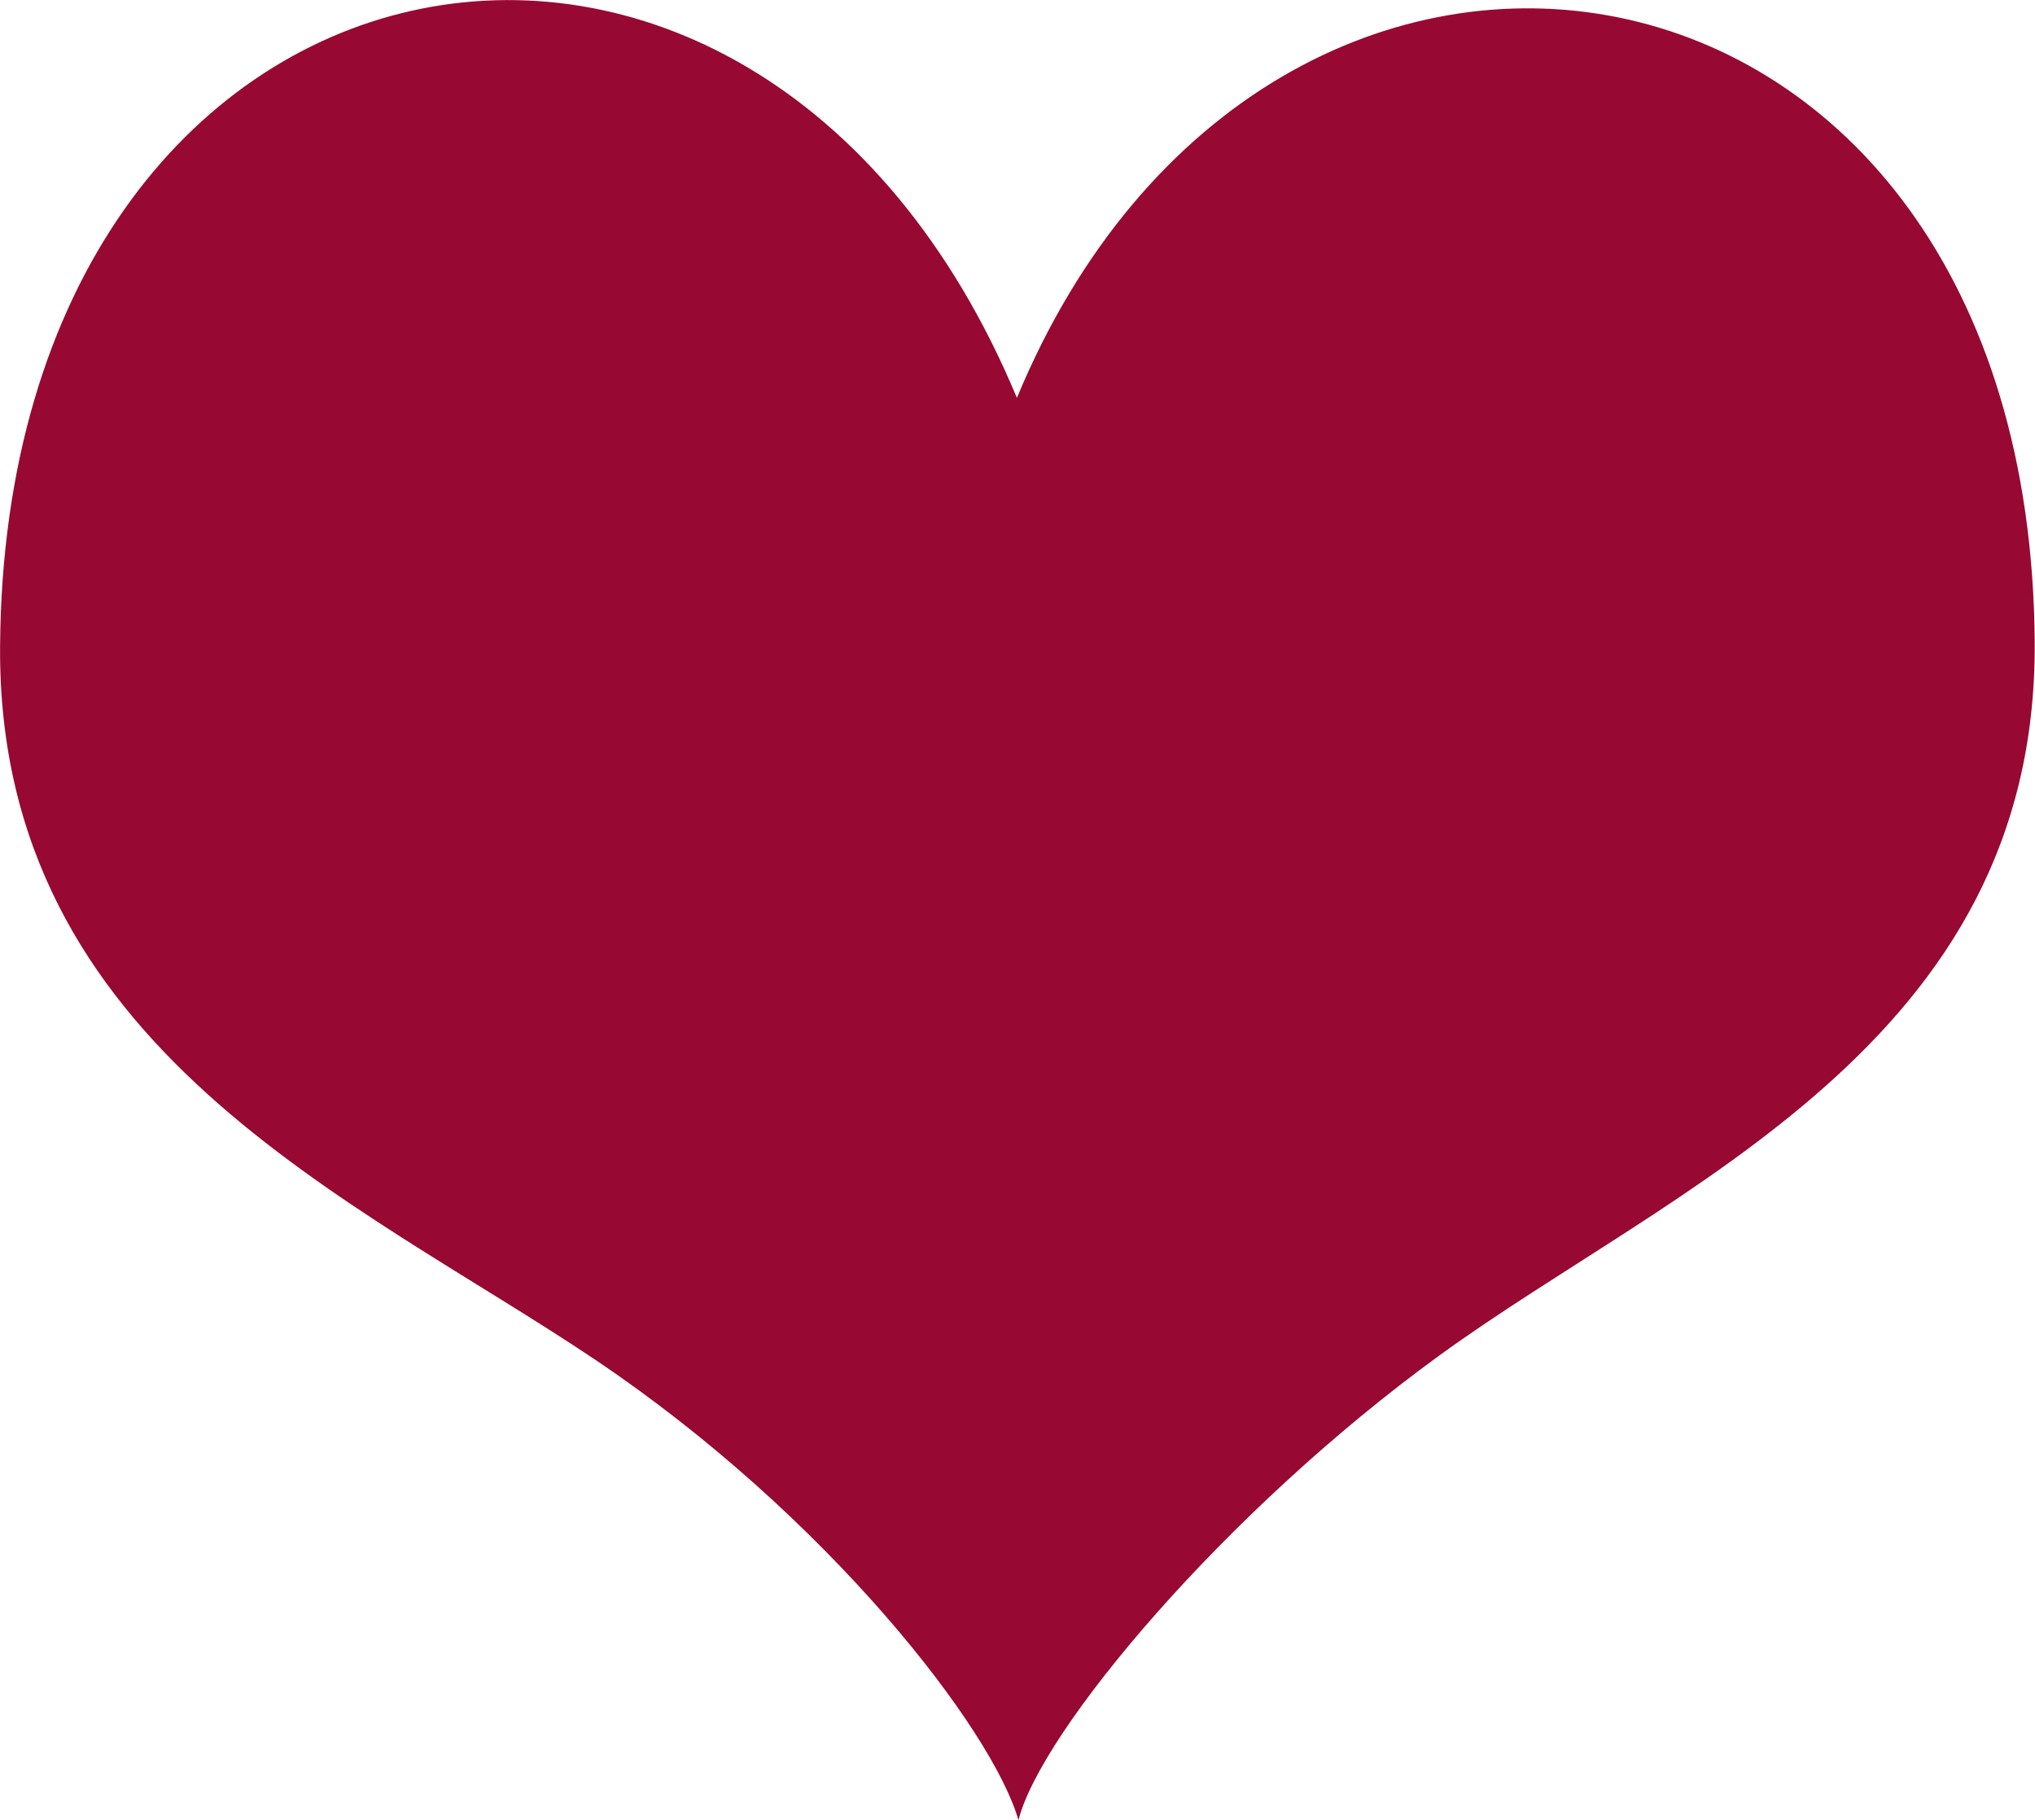 <svg xmlns="http://www.w3.org/2000/svg" width="99.998" height="89.438" viewBox="0 0 100.906 90.25">
  <defs>
    <style>
      .cls-1 {
        fill: #970932;
        fill-rule: evenodd;
      }
    </style>
  </defs>
  <path id="heart-banner" class="cls-1" d="M183.018,128.135c-13.058-31.3-50.176-23.995-50.42,12.33-0.135,19.95,17.675,27.407,29.533,35.383,11.5,7.735,19.682,18.315,20.964,22.819,1.1-4.413,10.213-15.293,20.857-23.036,11.639-8.466,29.668-15.433,29.533-35.383C233.239,103.833,195.476,98.086,183.018,128.135Z" transform="translate(-132.594 -108.406)"/>
</svg>
